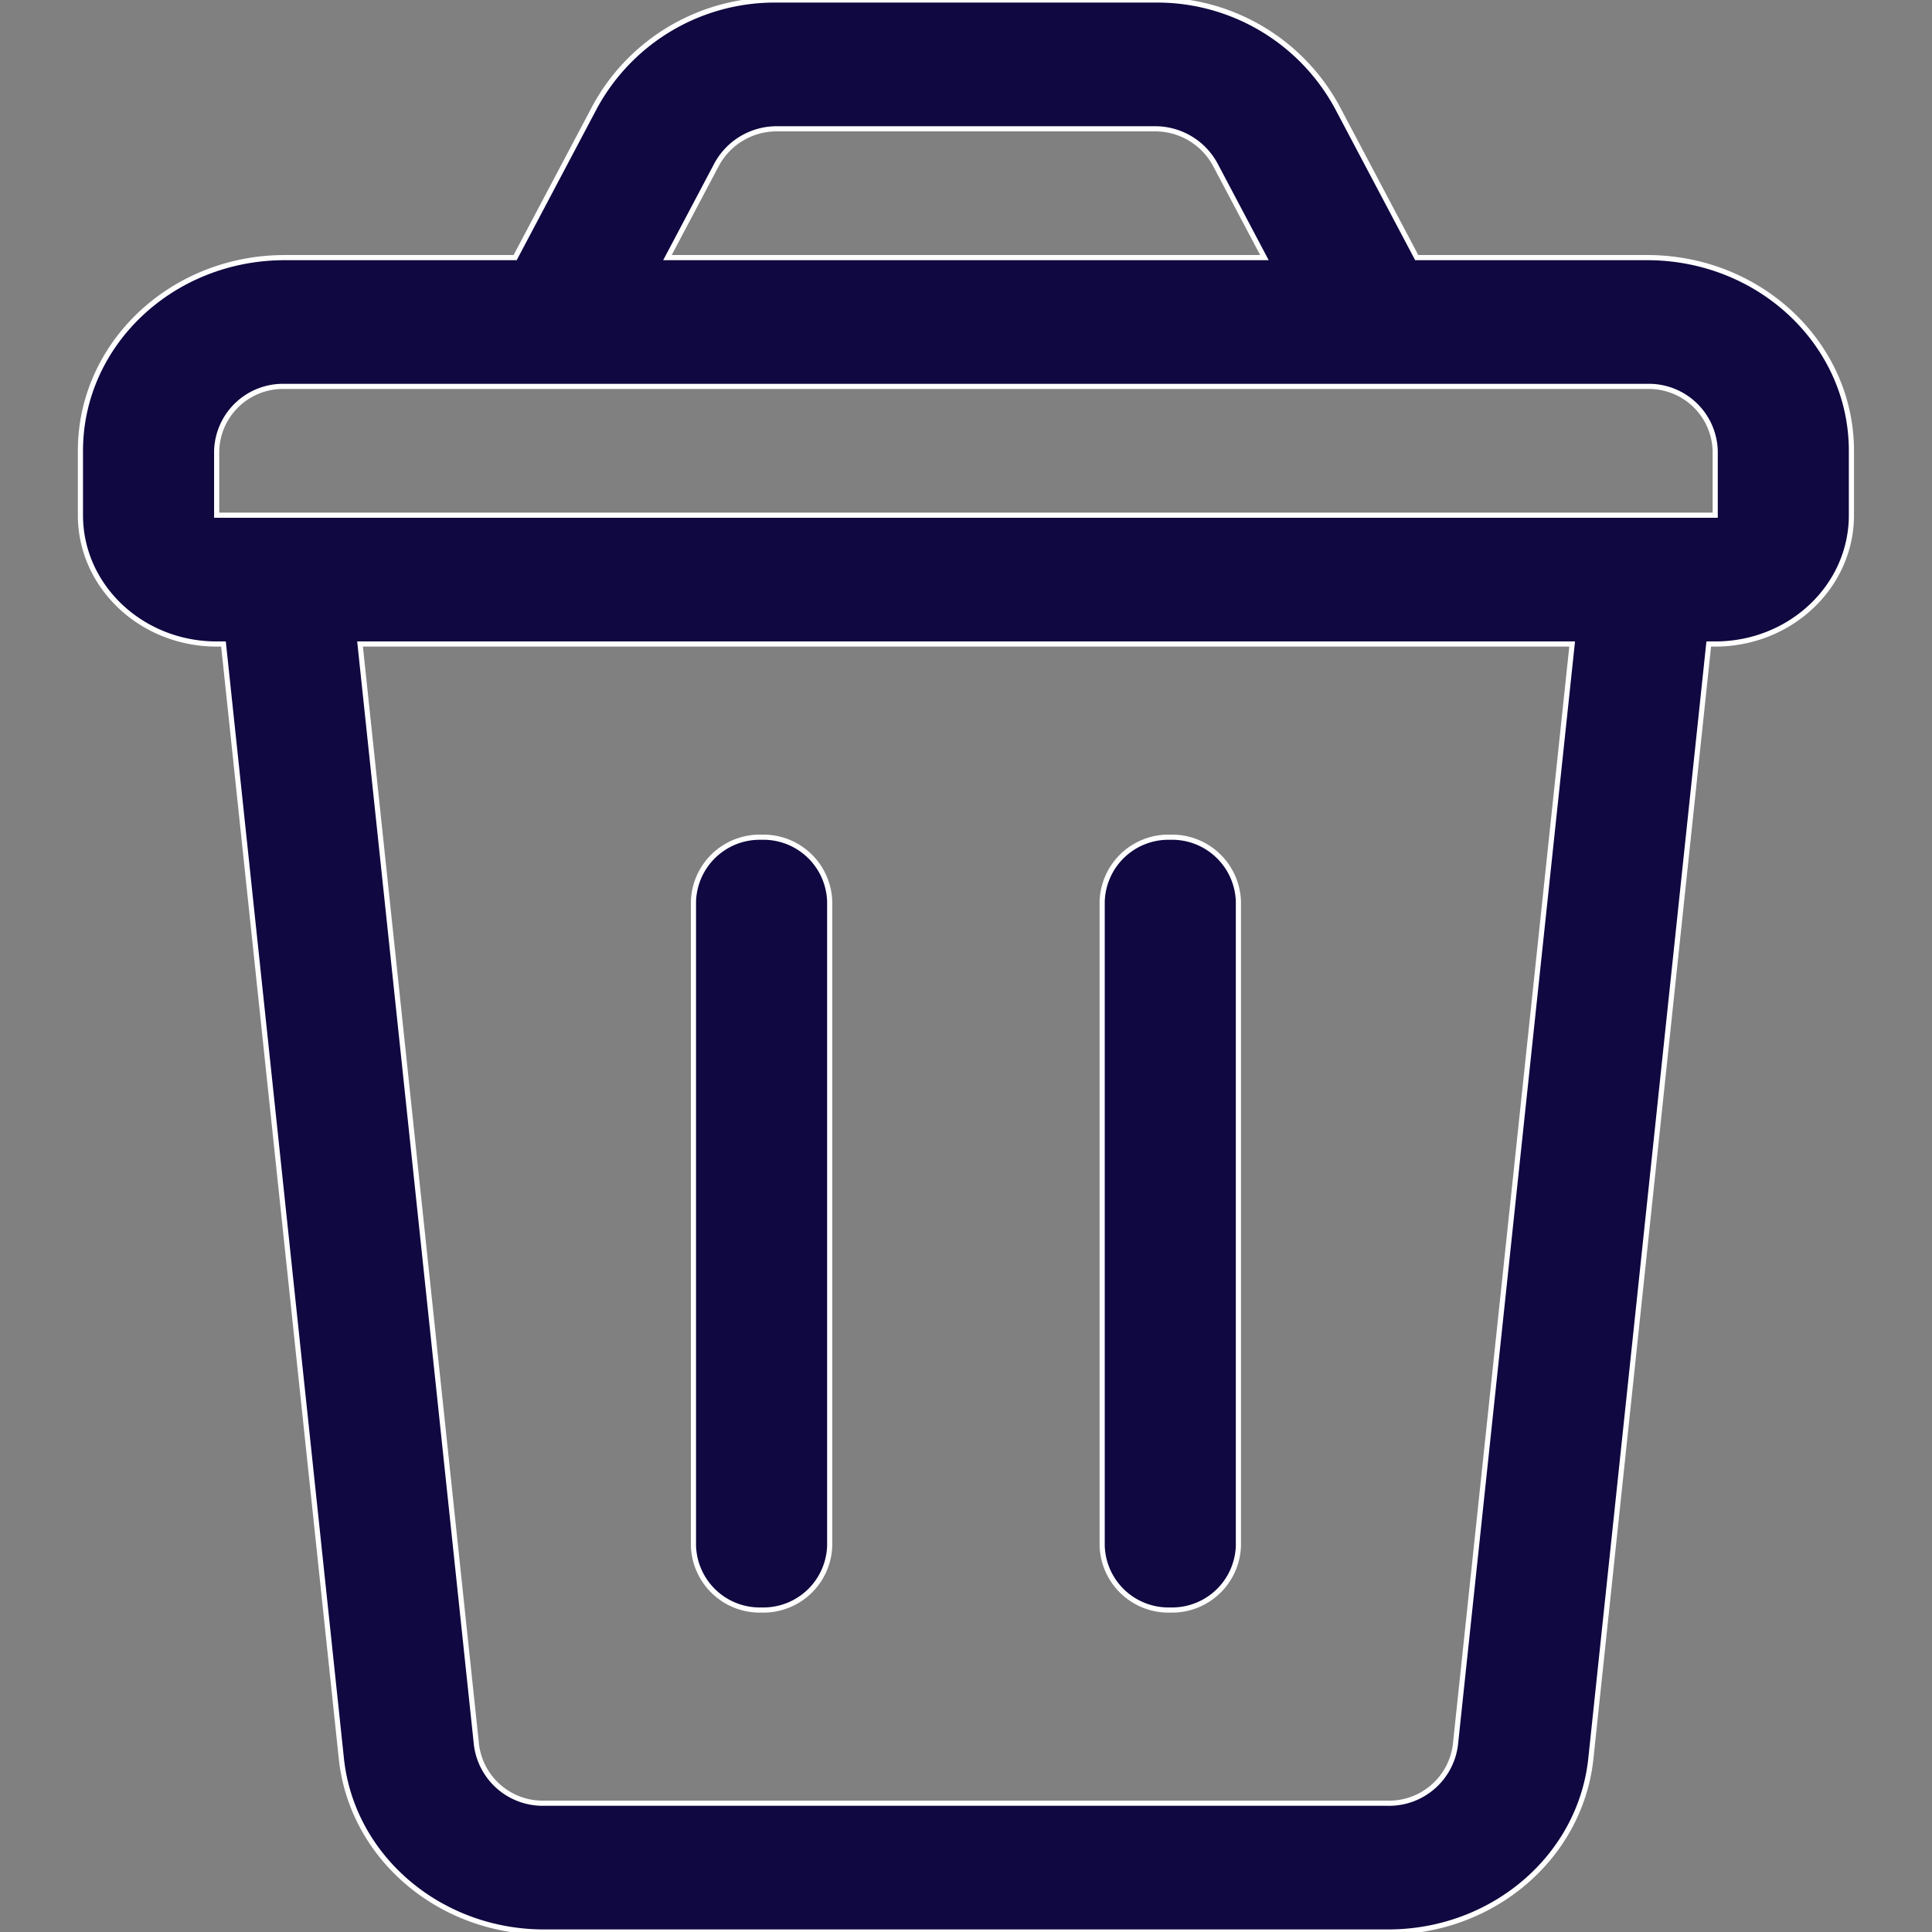 <svg xmlns="http://www.w3.org/2000/svg" xmlns:xlink="http://www.w3.org/1999/xlink" width="150" height="150" viewBox="0 0 150 150"><rect x="0" y="0" width="150" height="150" fill="#808080" stroke="none"/><defs><style>.a,.c,.d{fill:#100840;stroke:#fff;}.b{clip-path:url(#a);}.c,.d{stroke-width:0.4px;}.d{fill-rule:evenodd;}</style><clipPath id="a"><rect class="a" width="150" height="150" transform="translate(12 12)"/></clipPath></defs><g class="b" transform="translate(-12 -12)"><g transform="translate(18.245 12.001)"><path class="c" d="M128.435,22.4H110.549l-6.193-11.71A15.9,15.9,0,0,0,90.167,2.4H60.933a15.9,15.9,0,0,0-14.189,8.29L40.551,22.4H22.665C13.9,22.4,6.8,29.116,6.8,37.4v5c0,5.523,4.735,10,10.577,10h.529l9.149,86.5c.793,7.665,7.613,13.508,15.76,13.5h65.471c8.156.021,14.993-5.825,15.786-13.5l9.149-86.5h.5c5.842,0,10.577-4.477,10.577-10v-5C144.3,29.116,137.2,22.4,128.435,22.4ZM56.2,15.165A5.3,5.3,0,0,1,60.933,12.4H90.167A5.3,5.3,0,0,1,94.9,15.165L98.724,22.4H52.376ZM113.548,137.9a5.188,5.188,0,0,1-5.288,4.5H42.814a5.187,5.187,0,0,1-5.262-4.5L28.509,52.4h94.108Zm14.887-95.5H17.377v-5a5.15,5.15,0,0,1,5.288-5H128.435a5.15,5.15,0,0,1,5.288,5v5Z" transform="translate(-6.8 -2.4)"/><path class="d" d="M15.688,67.6a5.15,5.15,0,0,0,5.288-5v-50a5.15,5.15,0,0,0-5.288-5,5.15,5.15,0,0,0-5.289,5v50A5.15,5.15,0,0,0,15.688,67.6Z" transform="translate(37.196 57.4)"/><path class="d" d="M18.089,67.6a5.15,5.15,0,0,0,5.288-5v-50a5.15,5.15,0,0,0-5.288-5,5.15,5.15,0,0,0-5.289,5v50A5.15,5.15,0,0,0,18.089,67.6Z" transform="translate(66.527 57.4)"/></g></g></svg>